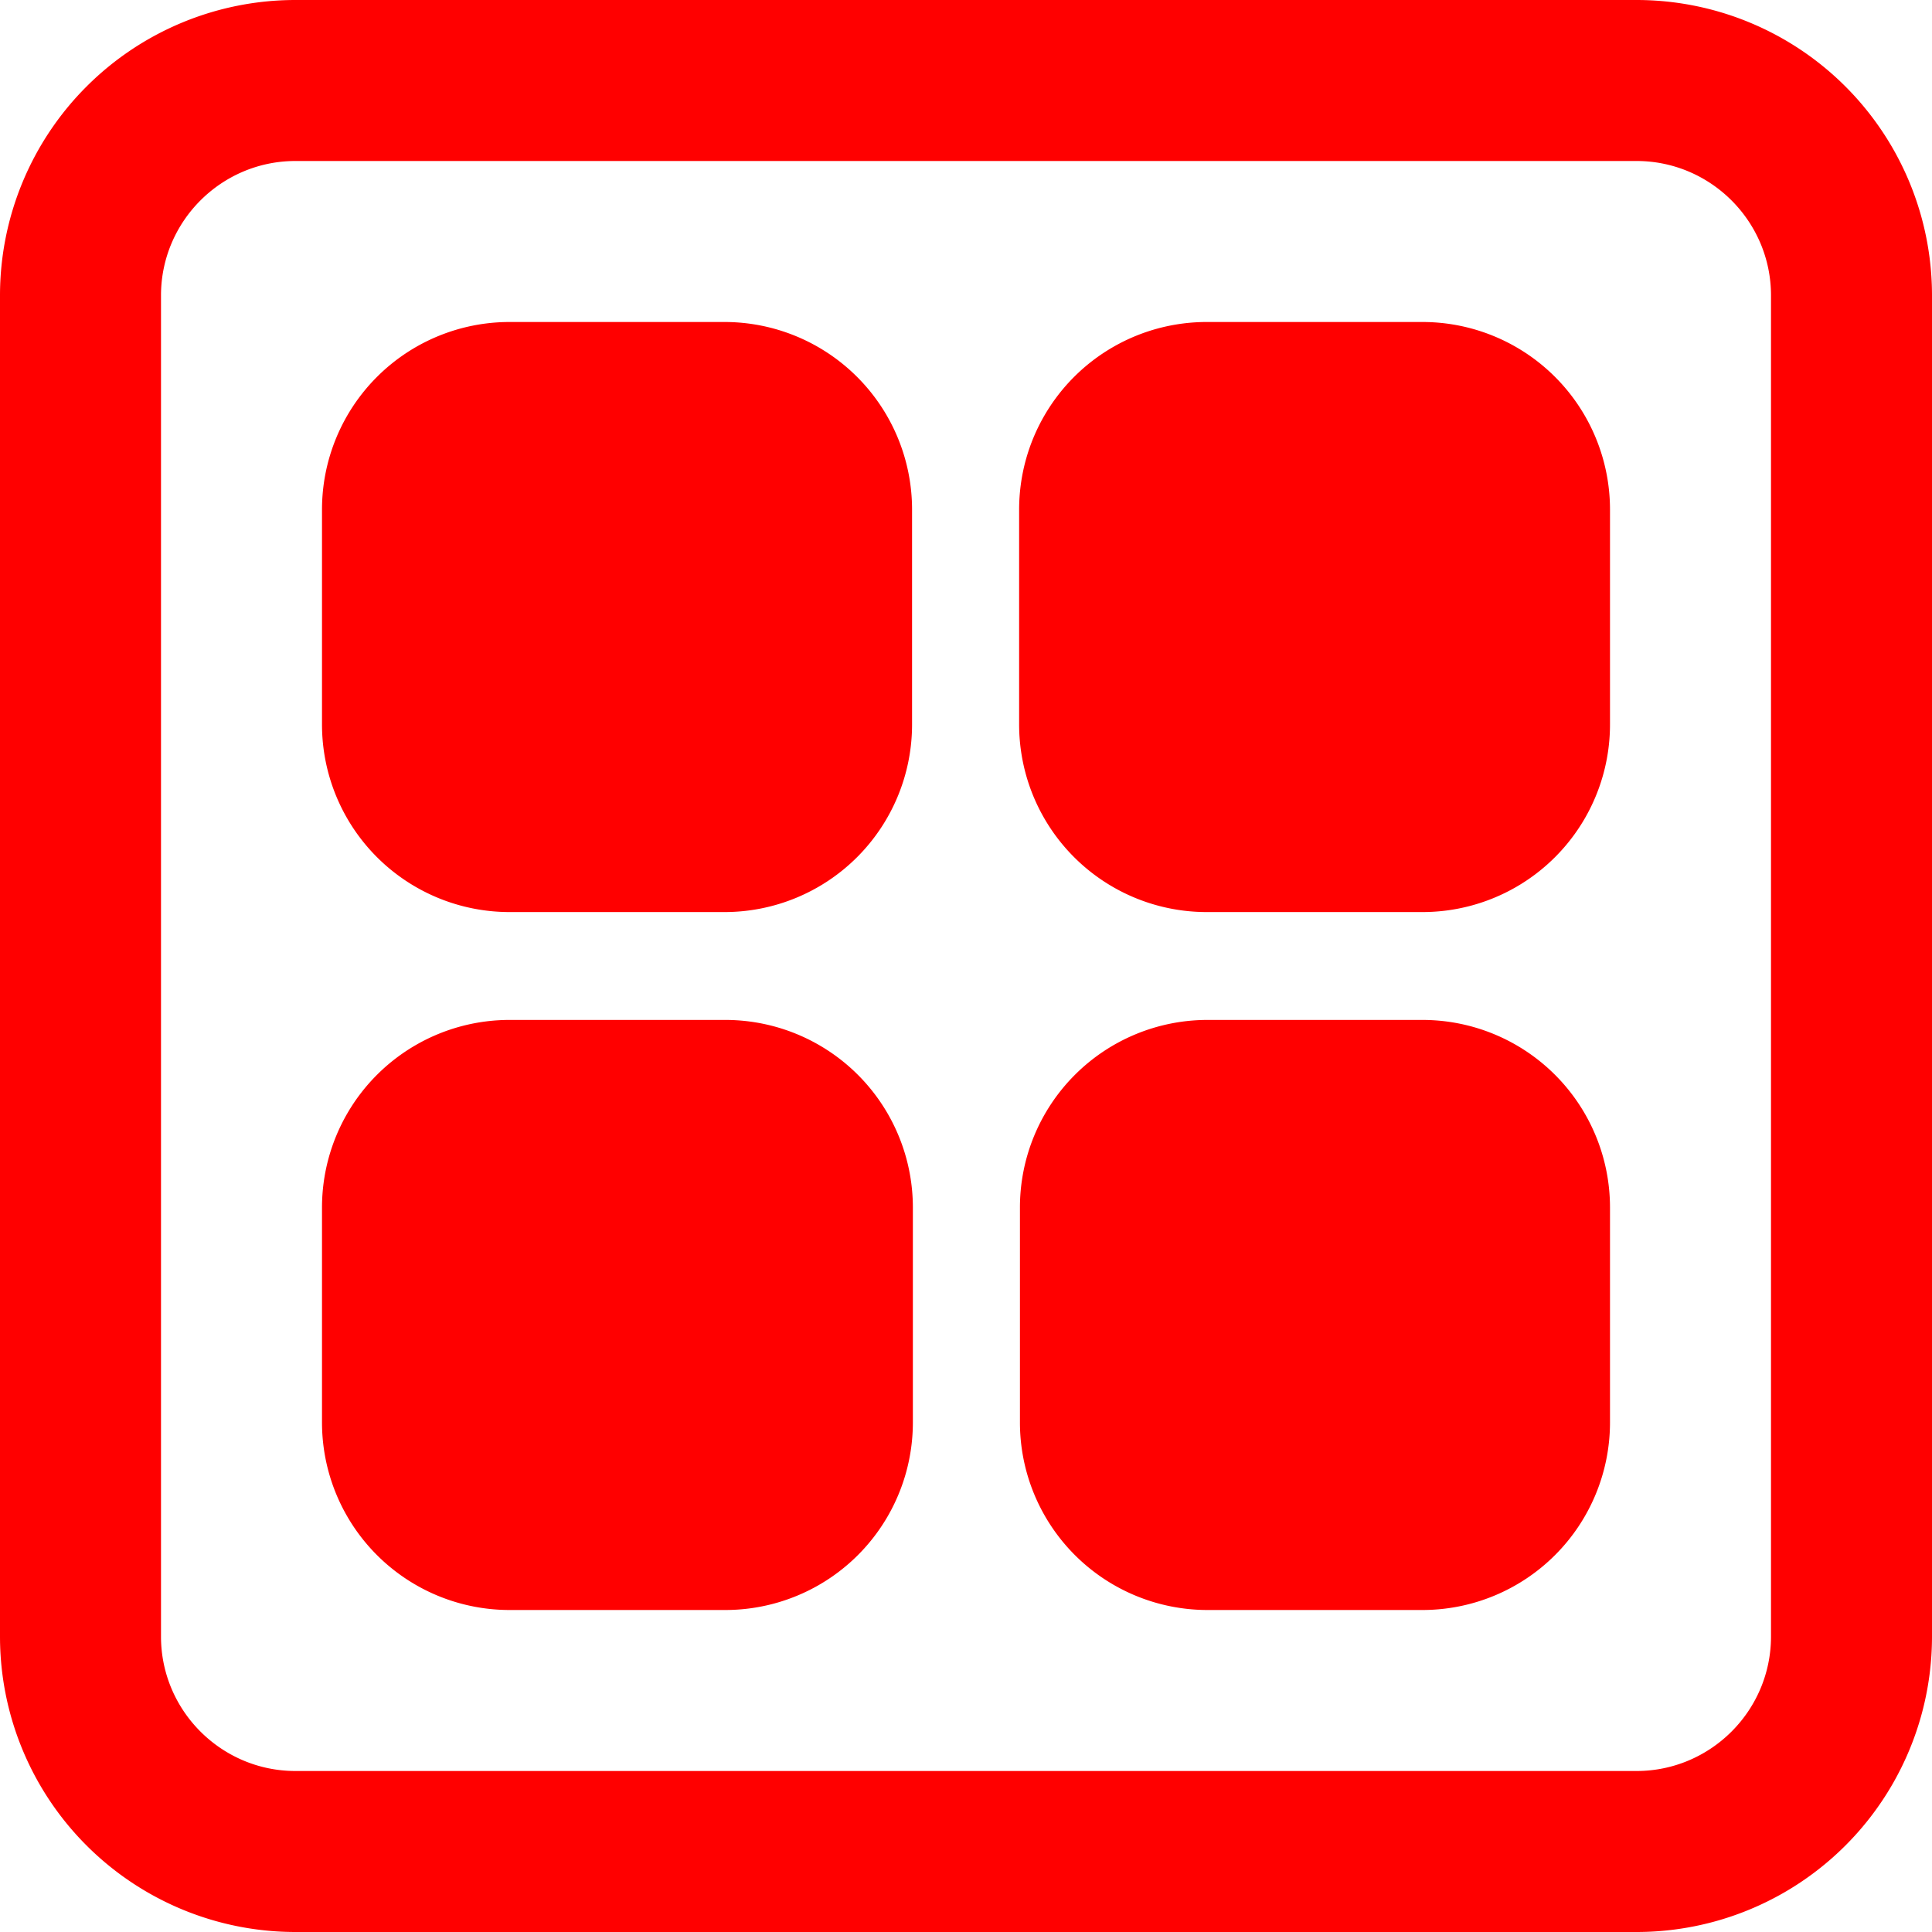 <svg xmlns="http://www.w3.org/2000/svg" width="24" height="24" viewBox="0 0 24 24">
    <path fill="red"
        d="M20.33 0A3.67 3.67 0 0 1 24 3.67v16.66A3.67 3.67 0 0 1 20.33 24H3.67A3.67 3.67 0 0 1 0 20.33V3.67A3.67 3.67 0 0 1 3.67 0Zm0 2H3.67C2.75 2 2 2.75 2 3.67v16.66c0 .92.75 1.67 1.67 1.67h16.66c.92 0 1.67-.75 1.67-1.67V3.67C22 2.75 21.25 2 20.33 2ZM9 12.67A2.33 2.33 0 0 1 11.34 15v2.67A2.33 2.33 0 0 1 9 20H6.34A2.33 2.33 0 0 1 4 17.67V15a2.33 2.33 0 0 1 2.34-2.33zm8.67 0A2.33 2.33 0 0 1 20 15v2.67A2.33 2.33 0 0 1 17.67 20H15a2.33 2.33 0 0 1-2.33-2.33V15A2.33 2.33 0 0 1 15 12.67h2.67zM9 4a2.33 2.33 0 0 1 2.33 2.33V9A2.33 2.33 0 0 1 9 11.33H6.33A2.33 2.33 0 0 1 4 9V6.33A2.33 2.33 0 0 1 6.33 4H9Zm8.66 0A2.33 2.33 0 0 1 20 6.33V9a2.33 2.33 0 0 1-2.34 2.33H15A2.33 2.33 0 0 1 12.66 9V6.33A2.33 2.33 0 0 1 15 4Z" />
</svg>
